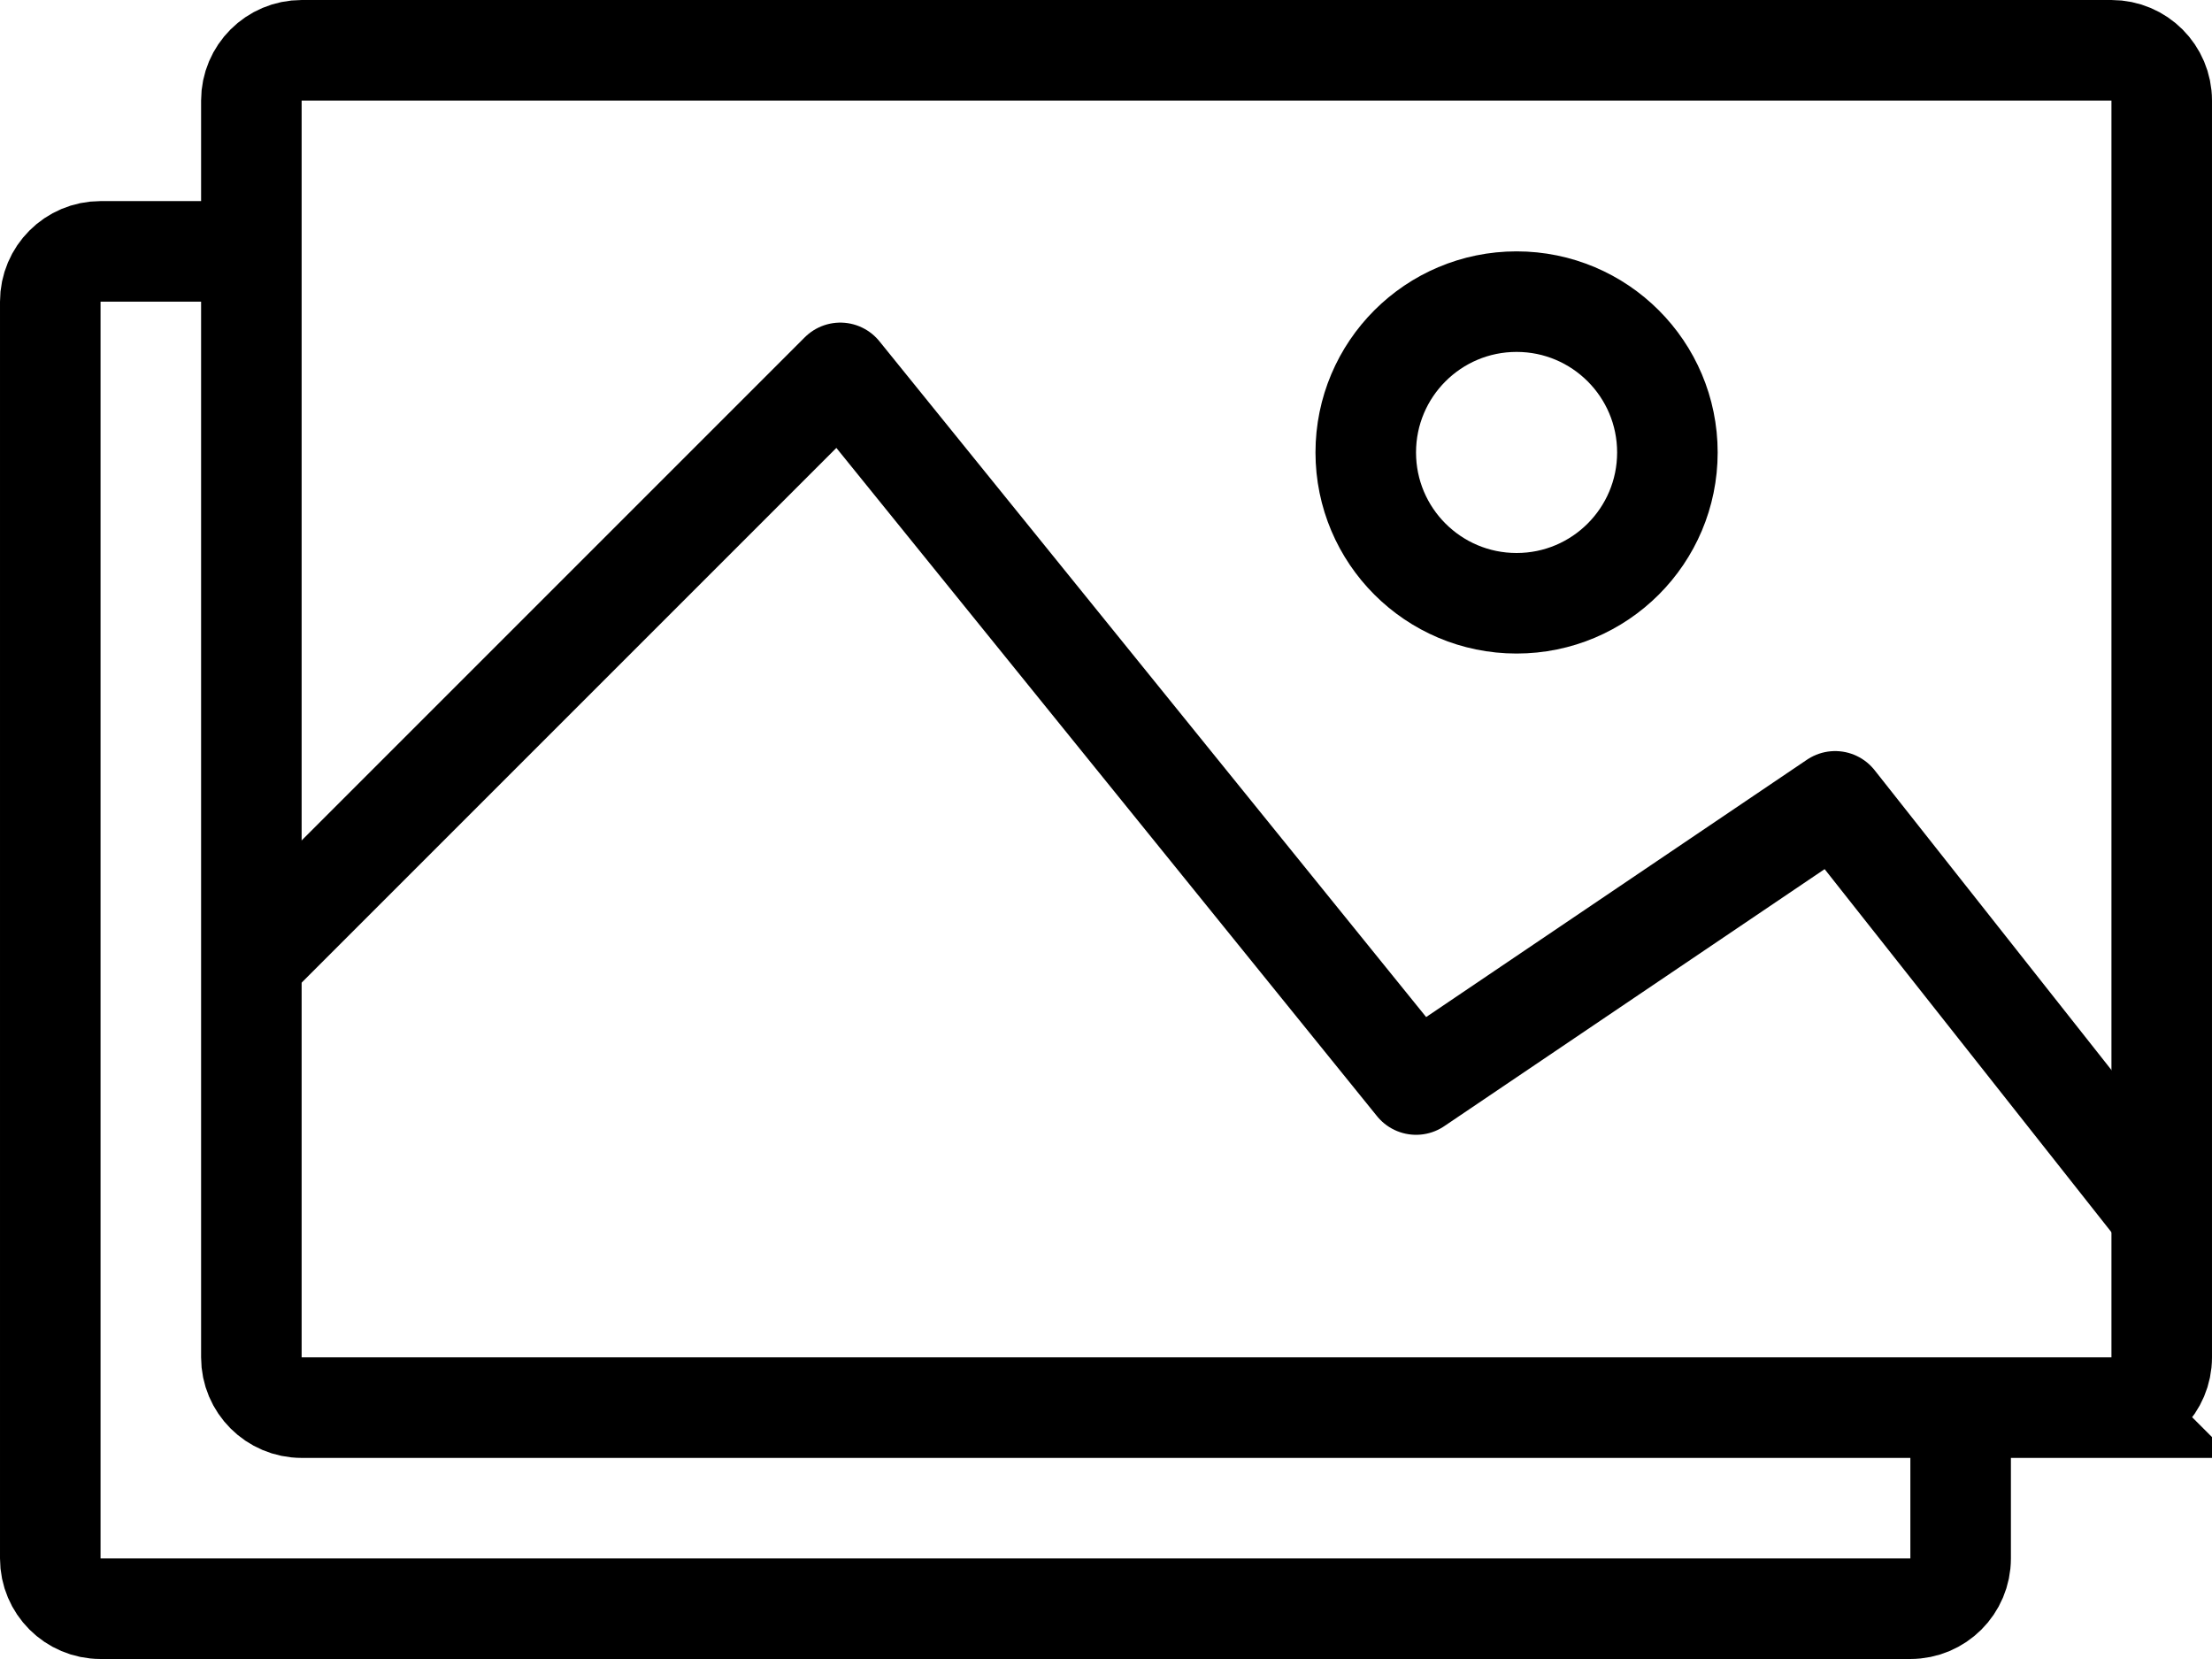 <?xml version="1.0" encoding="utf-8"?>
<!-- Generated by Glyphs Company app at https://glyphs.co -->
<!-- Copyright Glyphs Company. Please follow included license terms. -->
<!-- Do NOT redistribute -->
<svg class="stroked" xmlns="http://www.w3.org/2000/svg" viewBox="0 0 44 33">
    <g class="line" fill="none" stroke="#000" stroke-width="2" stroke-miterlimit="10">
        <path d="M42 28H6c-.552 0-1-.448-1-1V2c0-.552.448-1 1-1h36c.552 0 1 .448 1 1v25c0 .552-.448 1-1 1z"/>
        <path stroke-linejoin="round" d="M5 19.132L16.715 7.417l11.453 14.156 8.336-5.633L43 24.164"/>
        <circle cx="30.167" cy="9" r="3"/>
        <path d="M5 5H2c-.552 0-1 .448-1 1v25c0 .552.448 1 1 1h36c.552 0 1-.448 1-1v-3"/>
    </g>
</svg>